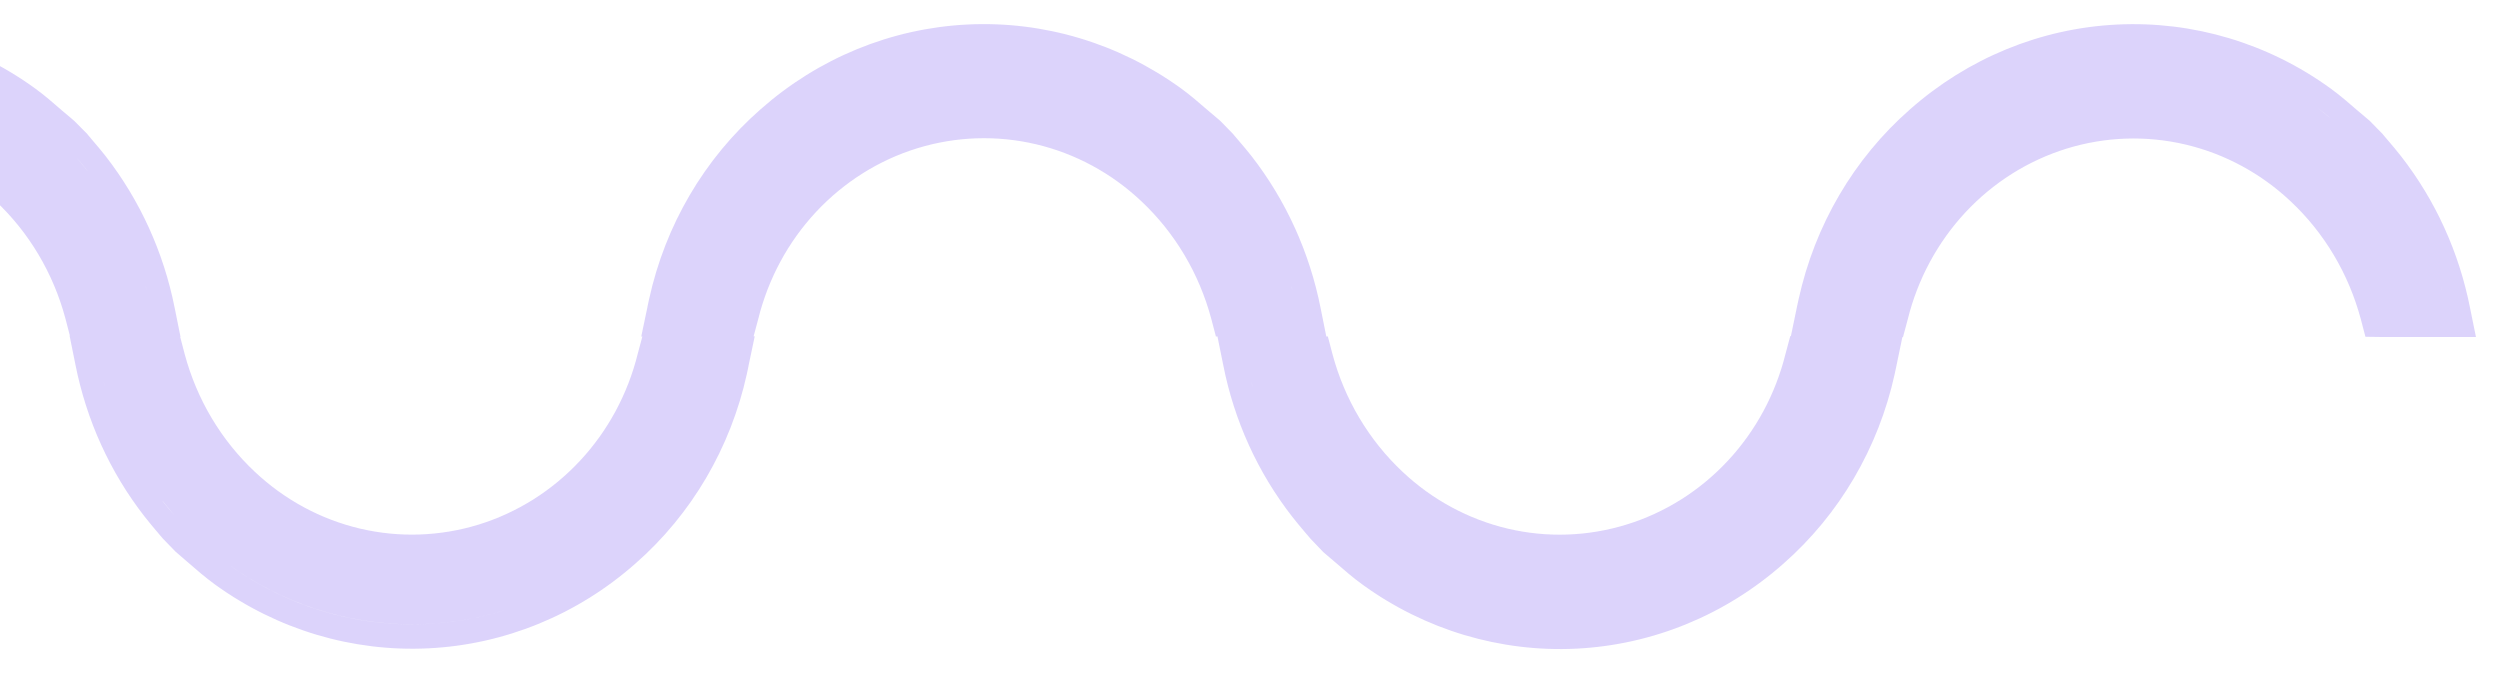 <svg xmlns="http://www.w3.org/2000/svg" width="52" height="14" viewBox="0 0 52 14" fill="none">
  <path opacity="0.2" fill-rule="evenodd" clip-rule="evenodd" d="M-8.163 7L-8.063 6.63C-7.857 5.794 -7.443 5.027 -6.864 4.404C-6.284 3.782 -5.558 3.325 -4.756 3.077C-3.954 2.83 -3.104 2.801 -2.288 2.993C-1.472 3.185 -0.718 3.592 -0.099 4.174C0.603 4.832 1.109 5.683 1.361 6.626L1.453 6.981L1.447 6.981L1.569 7.585C1.798 8.741 2.29 9.824 3.007 10.744C3.09 10.851 3.183 10.96 3.267 11.06L3.374 11.187L3.386 11.201L3.653 11.476L3.719 11.533C3.78 11.584 3.846 11.641 3.916 11.703C4.085 11.85 4.276 12.016 4.467 12.154C5.765 13.095 7.33 13.564 8.915 13.485C10.501 13.407 12.015 12.785 13.219 11.72C14.386 10.697 15.198 9.312 15.536 7.772C15.546 7.729 15.556 7.683 15.563 7.644L15.571 7.601L15.698 6.996L15.675 6.996L15.771 6.637C15.978 5.801 16.391 5.034 16.971 4.411C17.551 3.789 18.277 3.331 19.079 3.084C19.881 2.837 20.731 2.808 21.547 3C22.363 3.192 23.117 3.599 23.735 4.181C24.437 4.839 24.943 5.689 25.195 6.633L25.291 6.999L25.323 6.999L25.443 7.591C25.67 8.748 26.163 9.831 26.88 10.75C26.963 10.857 27.056 10.966 27.14 11.066L27.248 11.193L27.26 11.207L27.523 11.482L27.589 11.539C27.651 11.59 27.717 11.648 27.789 11.709C27.958 11.856 28.149 12.022 28.341 12.16C29.639 13.101 31.204 13.57 32.789 13.492C34.375 13.413 35.889 12.792 37.093 11.726C38.259 10.703 39.072 9.318 39.41 7.778C39.419 7.736 39.429 7.689 39.437 7.65L39.446 7.607L39.569 7.013L39.582 7.013L39.681 6.643C39.888 5.807 40.301 5.04 40.881 4.417C41.46 3.795 42.187 3.338 42.989 3.09C43.791 2.843 44.641 2.814 45.457 3.006C46.273 3.198 47.027 3.605 47.645 4.187C48.347 4.845 48.853 5.696 49.105 6.639L49.201 7.005L49.568 7.01C49.702 7.01 49.835 7.01 49.968 7.01L50.101 7.01L51.5 7.01L51.377 6.405C51.15 5.249 50.657 4.166 49.94 3.247C49.857 3.141 49.764 3.031 49.68 2.932L49.572 2.805L49.56 2.789L49.297 2.52L49.231 2.463C49.169 2.412 49.103 2.355 49.031 2.294C48.861 2.146 48.67 1.981 48.479 1.842C47.181 0.9 45.616 0.432 44.031 0.511C42.445 0.589 40.931 1.211 39.727 2.276C38.56 3.299 37.748 4.685 37.411 6.225C37.401 6.267 37.391 6.315 37.383 6.353L37.374 6.396L37.251 6.99L37.238 6.99L37.139 7.359C36.932 8.195 36.519 8.962 35.939 9.584C35.359 10.207 34.633 10.664 33.831 10.911C33.029 11.159 32.179 11.188 31.363 10.996C30.547 10.803 29.793 10.397 29.175 9.815C28.473 9.157 27.967 8.307 27.715 7.364L27.619 6.998L27.587 6.998L27.468 6.405C27.239 5.249 26.747 4.166 26.031 3.246C25.948 3.14 25.854 3.03 25.77 2.931L25.662 2.805L25.65 2.789L25.387 2.519L25.321 2.462C25.259 2.412 25.193 2.354 25.121 2.293C24.951 2.145 24.76 1.98 24.569 1.841C23.271 0.9 21.706 0.431 20.12 0.51C18.535 0.589 17.021 1.21 15.817 2.276C14.65 3.299 13.837 4.684 13.501 6.224C13.491 6.267 13.481 6.314 13.473 6.353L13.465 6.395L13.338 7L13.361 7L13.265 7.358C13.058 8.194 12.645 8.961 12.065 9.583C11.486 10.206 10.759 10.663 9.957 10.911C9.155 11.158 8.305 11.187 7.489 10.995C6.673 10.803 5.919 10.396 5.301 9.814C4.599 9.156 4.093 8.306 3.841 7.363L3.748 7.008L3.755 7.008L3.633 6.403C3.404 5.248 2.911 4.165 2.195 3.245C2.112 3.139 2.019 3.029 1.934 2.93L1.827 2.803L1.815 2.787L1.548 2.518L1.482 2.461C1.421 2.41 1.355 2.353 1.282 2.292C1.113 2.144 0.922 1.978 0.731 1.84C-0.567 0.898 -2.132 0.43 -3.718 0.509C-5.303 0.587 -6.818 1.209 -8.022 2.274C-9.188 3.297 -10.001 4.683 -10.338 6.223C-10.348 6.265 -10.357 6.313 -10.366 6.351L-10.374 6.394L-10.5 6.999L-8.163 7ZM50.782 5.996C50.782 6.009 50.788 6.022 50.792 6.035L50.766 5.941L50.782 5.996ZM49.323 3.265C49.404 3.36 49.484 3.455 49.561 3.553C49.6 3.603 49.638 3.654 49.676 3.705C49.638 3.654 49.6 3.603 49.561 3.553C49.484 3.455 49.404 3.36 49.323 3.265ZM48.971 2.884L49.203 3.124L48.971 2.884L48.922 2.844L48.971 2.884ZM48.453 2.441C48.535 2.509 48.616 2.579 48.696 2.65C48.615 2.579 48.534 2.509 48.453 2.441C48.371 2.372 48.287 2.303 48.201 2.244C48.285 2.306 48.369 2.373 48.451 2.441L48.453 2.441ZM25.919 7.482L25.925 7.51L25.919 7.482ZM26.038 7.985L26.025 7.934C26.037 7.976 26.048 8.018 26.06 8.06L26.038 7.985ZM27.497 10.714C27.416 10.62 27.336 10.526 27.259 10.427C27.336 10.526 27.416 10.62 27.497 10.714ZM26.873 5.996L26.882 6.034L26.857 5.943L26.873 5.996ZM25.062 2.884L25.293 3.124L25.062 2.884L25.013 2.844L25.062 2.884ZM8.563 12.986C9.231 12.987 9.896 12.884 10.534 12.68C9.564 12.99 8.537 13.066 7.534 12.902C6.53 12.738 5.577 12.339 4.747 11.736C5.864 12.546 7.196 12.982 8.561 12.986L8.563 12.986ZM2.168 7.985C2.163 7.97 2.16 7.955 2.156 7.939L2.187 8.052L2.168 7.985ZM3.388 10.427C3.465 10.525 3.546 10.62 3.627 10.714C3.542 10.622 3.461 10.525 3.384 10.427L3.388 10.427ZM3.041 5.996L3.051 6.035L3.025 5.94L3.041 5.996ZM1.82 3.553C1.86 3.604 1.898 3.655 1.936 3.707C1.898 3.655 1.86 3.604 1.82 3.553C1.743 3.455 1.662 3.36 1.582 3.265C1.658 3.36 1.739 3.455 1.816 3.55L1.82 3.553ZM-0.16 1.846C-0.947 1.399 -1.813 1.121 -2.707 1.029C-1.814 1.122 -0.949 1.4 -0.164 1.846L-0.16 1.846ZM-3.316 0.995C-4.492 0.984 -5.649 1.296 -6.669 1.899C-5.65 1.297 -4.494 0.985 -3.32 0.995L-3.316 0.995Z" fill="#5326EC"/>
</svg>